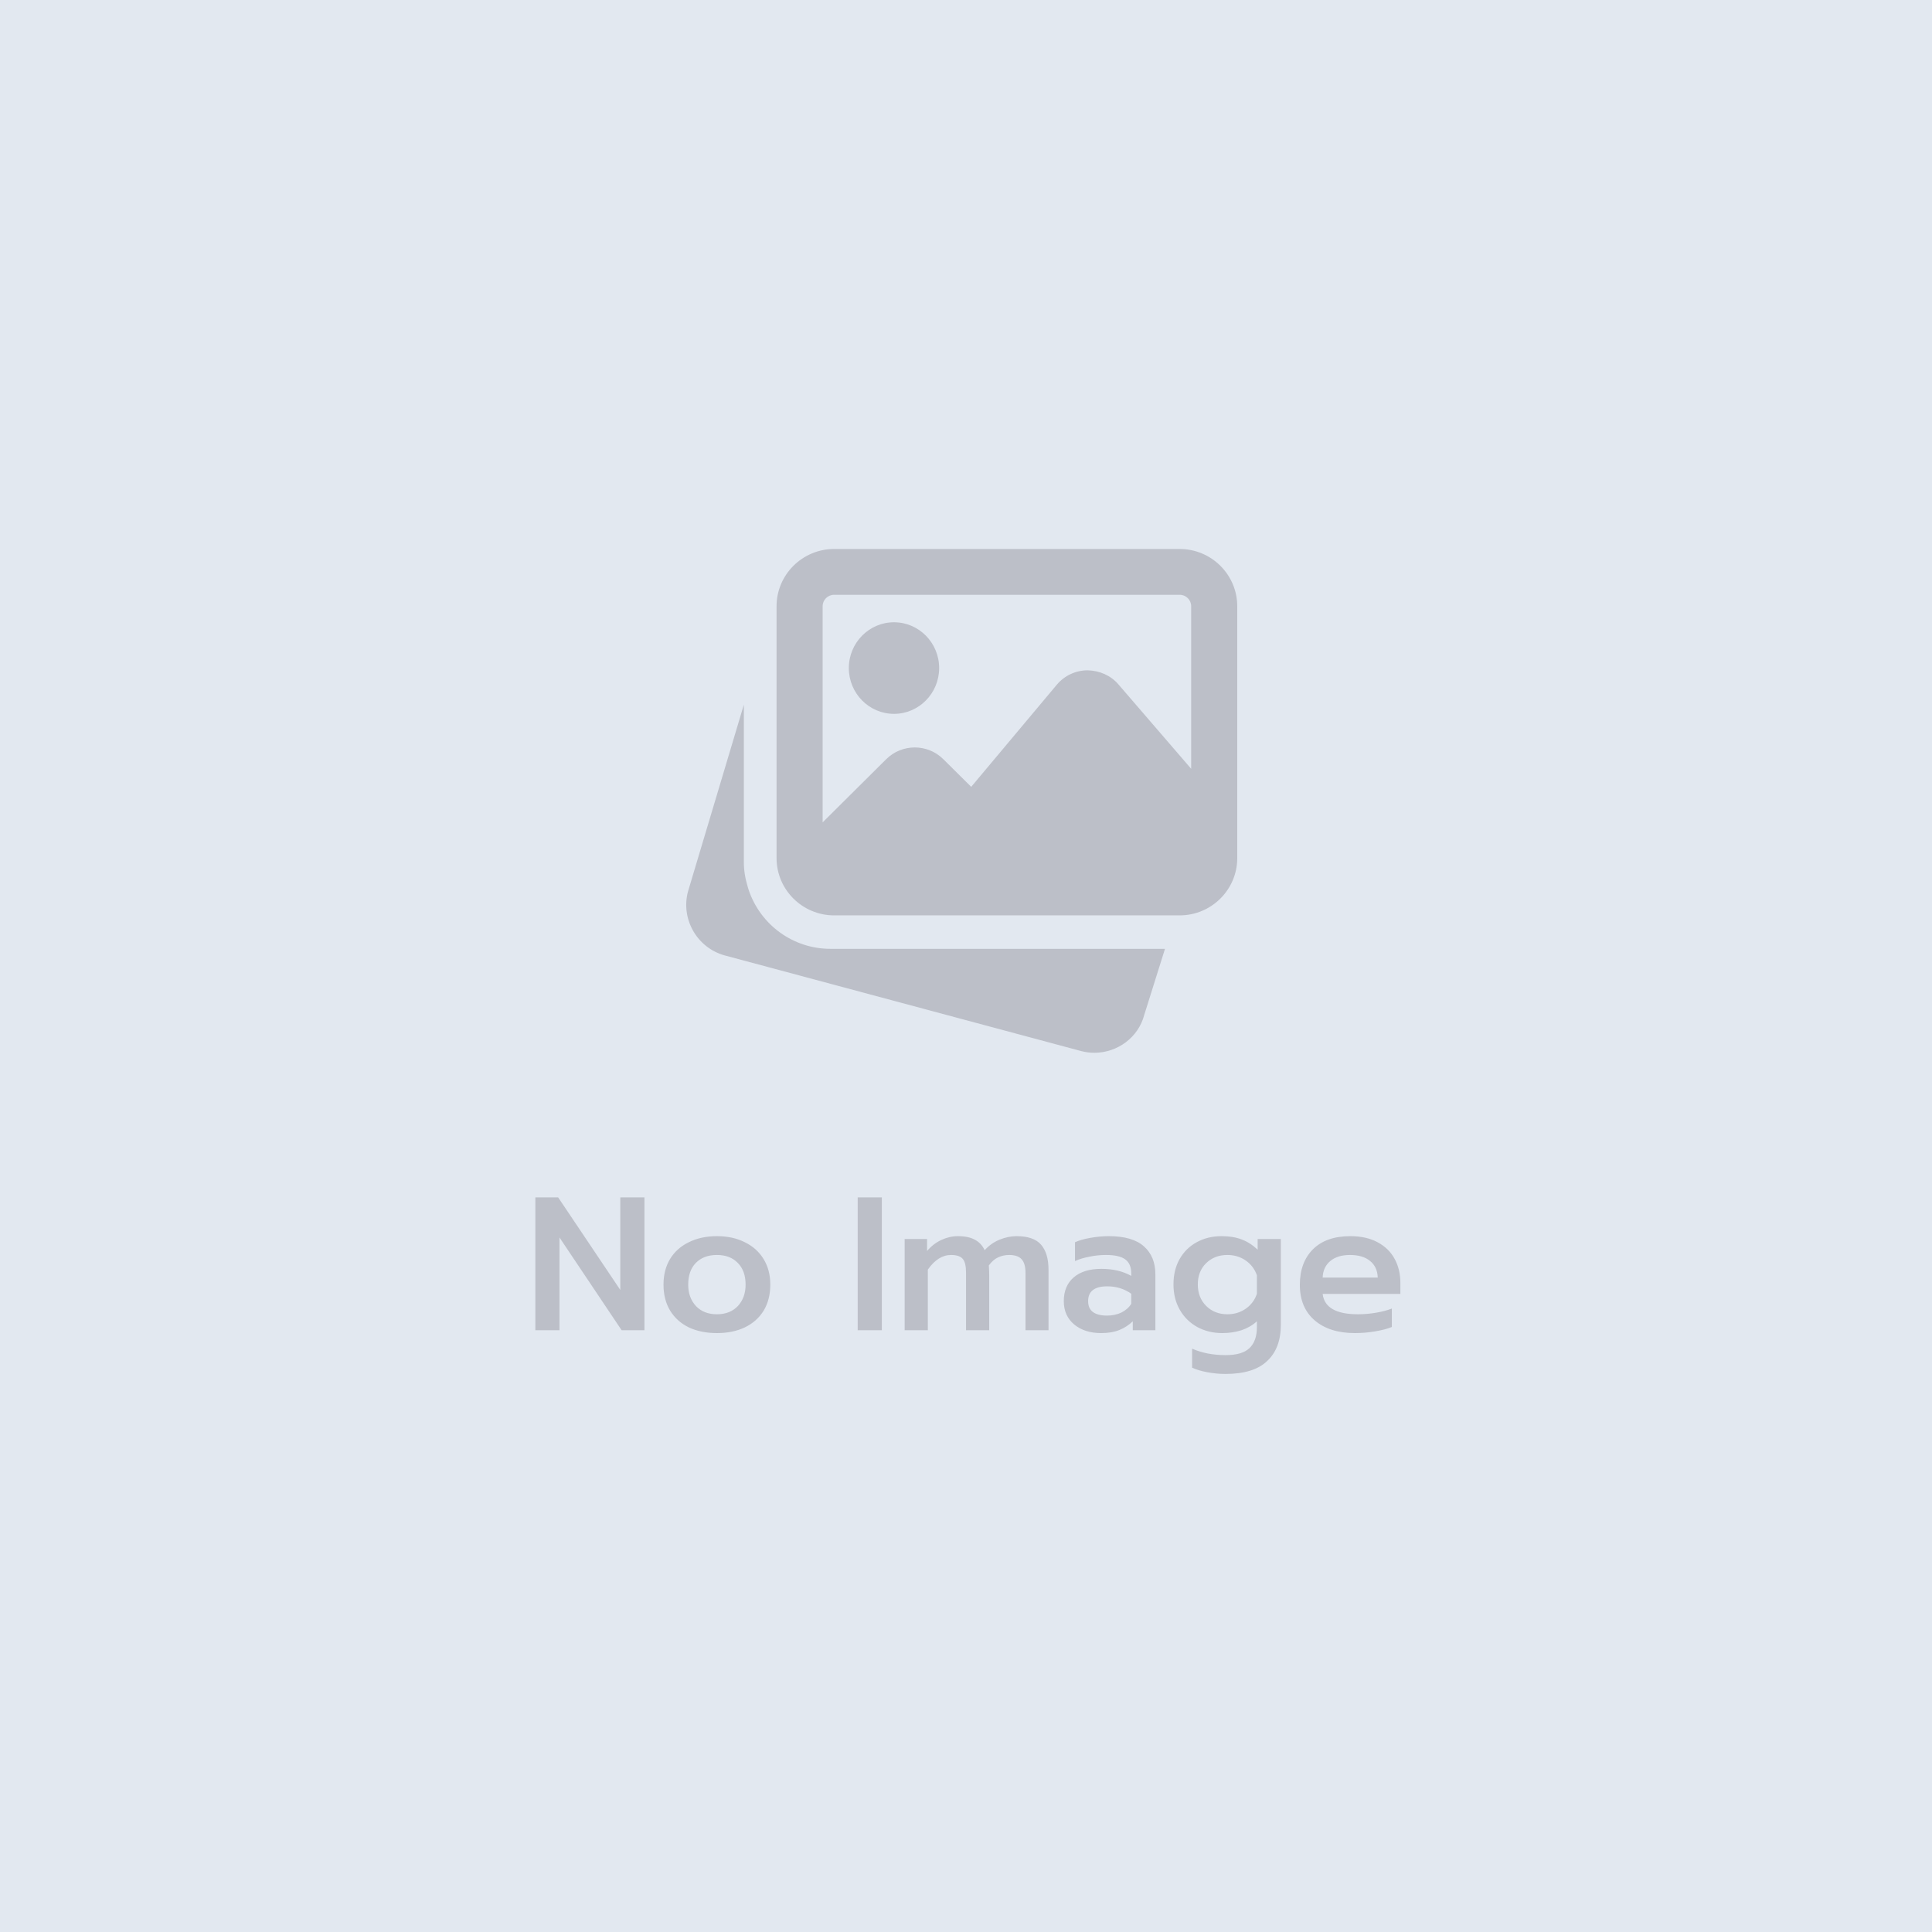 <svg width="183" height="183" viewBox="0 0 183 183" fill="none" xmlns="http://www.w3.org/2000/svg">
<path d="M0 0H183V183H0V0Z" fill="#E2E8F0"/>
<path d="M78.647 89.873C75.151 89.873 72.041 87.63 70.912 84.291L70.836 84.04C70.57 83.156 70.458 82.412 70.458 81.668V66.75L65.16 84.468C64.479 87.075 66.032 89.776 68.637 90.496L102.404 99.557C102.825 99.667 103.247 99.719 103.662 99.719C105.836 99.719 107.824 98.273 108.381 96.142L110.348 89.873H78.647Z" fill="#BCBFC8"/>
<path d="M84.68 67.617C87.039 67.617 88.957 65.672 88.957 63.279C88.957 60.887 87.039 58.941 84.68 58.941C82.32 58.941 80.401 60.887 80.401 63.279C80.401 65.672 82.32 67.617 84.68 67.617Z" fill="#BCBFC8"/>
<path d="M111.738 52H79.011C76.004 52 73.556 54.434 73.556 57.423V81.282C73.556 84.271 76.004 86.705 79.011 86.705H111.738C114.745 86.705 117.193 84.271 117.193 81.282V57.423C117.193 54.434 114.745 52 111.738 52ZM79.011 56.338H111.738C112.341 56.338 112.829 56.824 112.829 57.423V72.821L105.937 64.826C105.206 63.973 104.148 63.518 103.011 63.492C101.881 63.498 100.82 63.997 100.096 64.861L91.993 74.53L89.353 71.912C87.861 70.428 85.432 70.428 83.942 71.912L77.92 77.896V57.423C77.92 56.824 78.409 56.338 79.011 56.338Z" fill="#BCBFC8"/>
<path d="M50.709 113.418H52.869L58.755 122.184V113.418H61.041V126H58.881L52.995 117.216V126H50.709V113.418ZM67.905 126.27C66.897 126.27 66.009 126.09 65.241 125.73C64.485 125.358 63.897 124.83 63.477 124.146C63.057 123.45 62.847 122.628 62.847 121.68C62.847 120.756 63.051 119.952 63.459 119.268C63.879 118.572 64.473 118.038 65.241 117.666C66.009 117.282 66.897 117.09 67.905 117.09C68.913 117.09 69.795 117.282 70.551 117.666C71.319 118.038 71.913 118.572 72.333 119.268C72.753 119.952 72.963 120.756 72.963 121.68C72.963 122.628 72.753 123.45 72.333 124.146C71.913 124.83 71.319 125.358 70.551 125.73C69.795 126.09 68.913 126.27 67.905 126.27ZM67.905 124.488C68.733 124.488 69.393 124.23 69.885 123.714C70.377 123.186 70.623 122.508 70.623 121.68C70.623 120.804 70.377 120.12 69.885 119.628C69.405 119.124 68.745 118.872 67.905 118.872C67.065 118.872 66.399 119.124 65.907 119.628C65.427 120.12 65.187 120.804 65.187 121.68C65.187 122.508 65.433 123.186 65.925 123.714C66.417 124.23 67.077 124.488 67.905 124.488ZM81.242 113.418H83.528V126H81.242V113.418ZM85.689 117.36H87.813V118.494C88.197 118.038 88.647 117.69 89.163 117.45C89.679 117.21 90.201 117.09 90.729 117.09C91.401 117.09 91.941 117.204 92.349 117.432C92.757 117.648 93.063 117.978 93.267 118.422C93.651 117.99 94.113 117.66 94.653 117.432C95.205 117.204 95.751 117.09 96.291 117.09C97.371 117.09 98.145 117.36 98.613 117.9C99.081 118.44 99.315 119.232 99.315 120.276V126H97.137V120.582C97.137 119.97 97.011 119.532 96.759 119.268C96.519 119.004 96.129 118.872 95.589 118.872C95.205 118.872 94.851 118.95 94.527 119.106C94.215 119.25 93.927 119.502 93.663 119.862C93.687 120.246 93.699 120.558 93.699 120.798V126H91.503V120.546C91.503 119.922 91.401 119.49 91.197 119.25C90.993 118.998 90.621 118.872 90.081 118.872C89.265 118.872 88.533 119.334 87.885 120.258V126H85.689V117.36ZM104.291 126.27C103.259 126.27 102.413 126 101.753 125.46C101.093 124.908 100.763 124.17 100.763 123.246C100.763 122.286 101.075 121.536 101.699 120.996C102.323 120.456 103.199 120.186 104.327 120.186C105.419 120.186 106.361 120.408 107.153 120.852V120.618C107.153 120.006 106.961 119.562 106.577 119.286C106.205 119.01 105.599 118.872 104.759 118.872C104.231 118.872 103.709 118.926 103.193 119.034C102.677 119.13 102.221 119.268 101.825 119.448V117.666C102.185 117.498 102.665 117.36 103.265 117.252C103.877 117.144 104.465 117.09 105.029 117.09C106.529 117.09 107.639 117.414 108.359 118.062C109.079 118.698 109.439 119.586 109.439 120.726V126H107.297V125.154C106.925 125.514 106.499 125.79 106.019 125.982C105.551 126.174 104.975 126.27 104.291 126.27ZM104.849 124.614C105.353 124.614 105.809 124.518 106.217 124.326C106.625 124.122 106.937 123.846 107.153 123.498V122.544C106.493 122.076 105.737 121.842 104.885 121.842C103.673 121.842 103.067 122.31 103.067 123.246C103.067 123.702 103.217 124.044 103.517 124.272C103.829 124.5 104.273 124.614 104.849 124.614ZM116.084 130.14C115.508 130.14 114.932 130.086 114.356 129.978C113.78 129.87 113.3 129.726 112.916 129.546V127.746C113.852 128.154 114.908 128.358 116.084 128.358C117.14 128.358 117.896 128.136 118.352 127.692C118.82 127.248 119.054 126.588 119.054 125.712V125.154C118.646 125.526 118.16 125.808 117.596 126C117.032 126.18 116.426 126.27 115.778 126.27C114.902 126.27 114.11 126.078 113.402 125.694C112.694 125.298 112.142 124.752 111.746 124.056C111.35 123.36 111.152 122.562 111.152 121.662C111.152 120.75 111.344 119.952 111.728 119.268C112.124 118.572 112.664 118.038 113.348 117.666C114.044 117.282 114.83 117.09 115.706 117.09C116.438 117.09 117.068 117.192 117.596 117.396C118.124 117.588 118.634 117.912 119.126 118.368V117.36H121.322V125.478C121.322 126.966 120.89 128.112 120.026 128.916C119.174 129.732 117.86 130.14 116.084 130.14ZM116.264 124.488C116.912 124.488 117.488 124.314 117.992 123.966C118.508 123.606 118.862 123.132 119.054 122.544V120.798C118.85 120.21 118.496 119.742 117.992 119.394C117.488 119.046 116.912 118.872 116.264 118.872C115.448 118.872 114.776 119.13 114.248 119.646C113.72 120.162 113.456 120.834 113.456 121.662C113.456 122.49 113.72 123.168 114.248 123.696C114.776 124.224 115.448 124.488 116.264 124.488ZM128.342 126.27C126.734 126.27 125.462 125.868 124.526 125.064C123.59 124.26 123.122 123.138 123.122 121.698C123.122 120.282 123.536 119.16 124.364 118.332C125.192 117.504 126.374 117.09 127.91 117.09C128.918 117.09 129.776 117.282 130.484 117.666C131.204 118.05 131.744 118.578 132.104 119.25C132.464 119.91 132.644 120.666 132.644 121.518V122.562H125.282C125.438 123.846 126.554 124.488 128.63 124.488C129.182 124.488 129.746 124.44 130.322 124.344C130.898 124.248 131.402 124.116 131.834 123.948V125.694C131.426 125.862 130.898 126 130.25 126.108C129.614 126.216 128.978 126.27 128.342 126.27ZM130.502 121.014C130.478 120.33 130.232 119.802 129.764 119.43C129.308 119.058 128.678 118.872 127.874 118.872C127.082 118.872 126.458 119.064 126.002 119.448C125.546 119.832 125.306 120.354 125.282 121.014H130.502Z" fill="#BCBFC8"/>
</svg>
